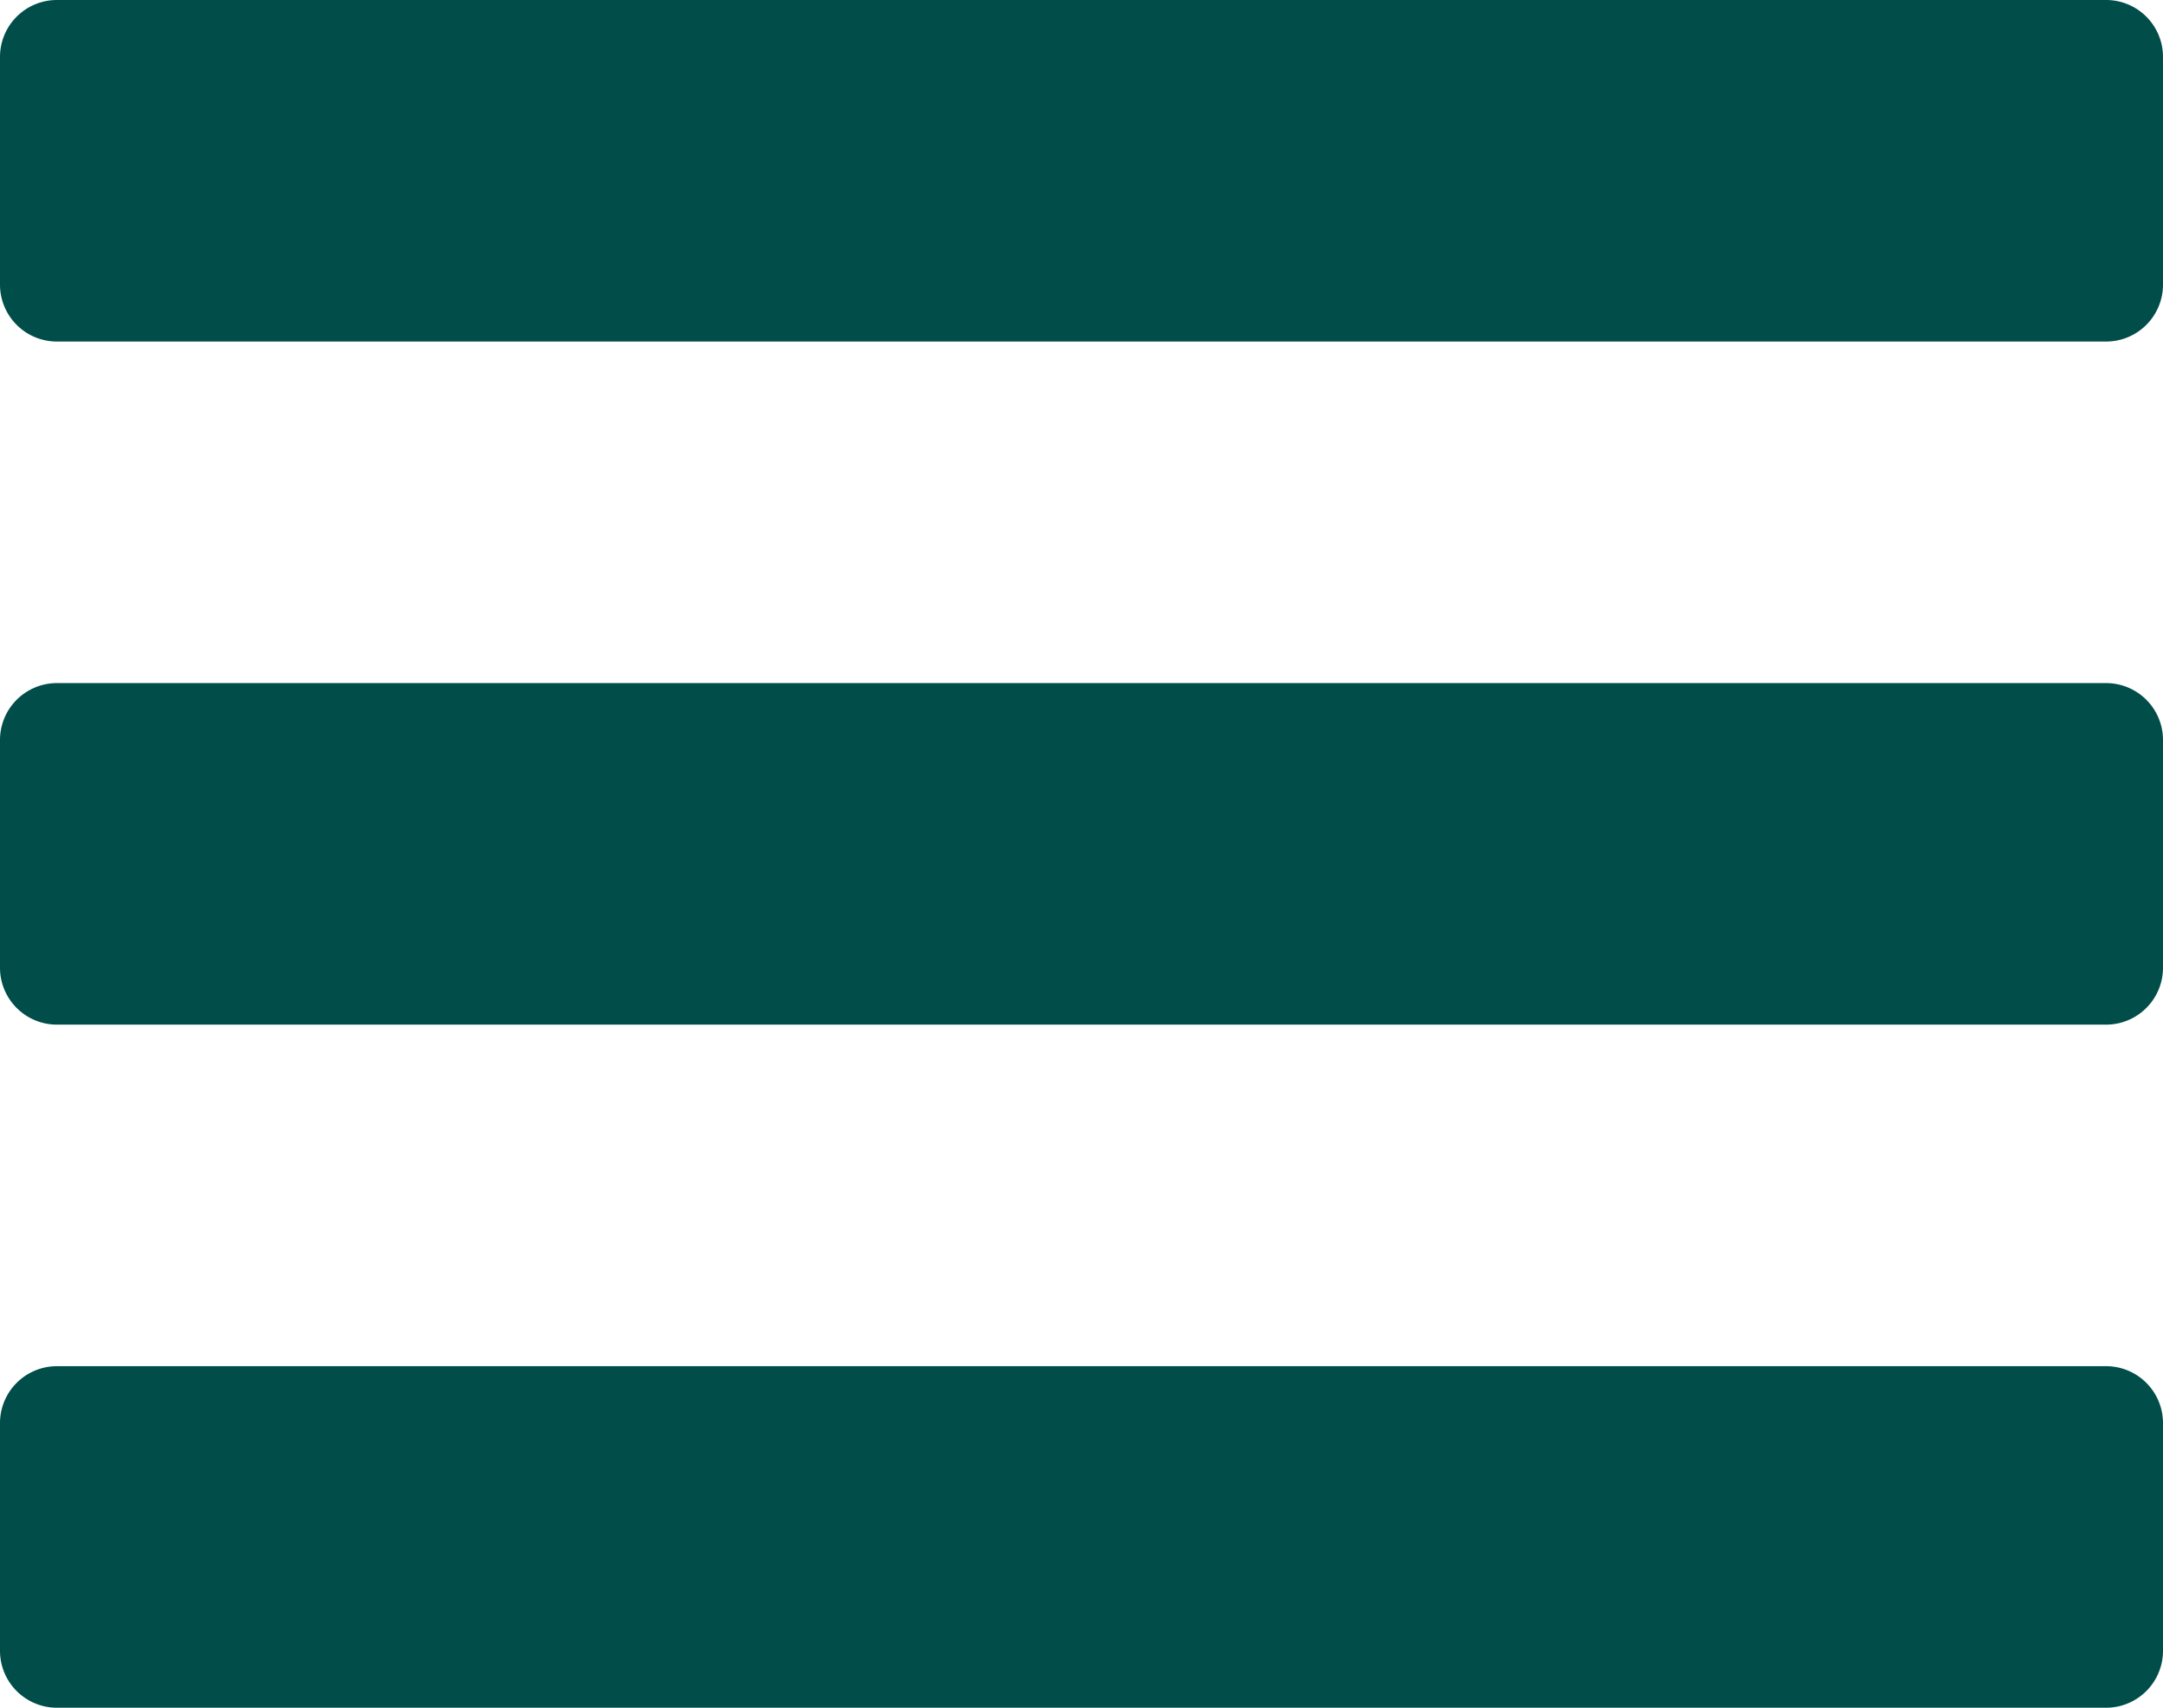 <svg xmlns="http://www.w3.org/2000/svg" width="38" height="30" viewBox="0 0 38 30">
  <g id="Group_750" data-name="Group 750" transform="translate(-800 -36)">
    <path id="Path_732" data-name="Path 732" d="M1,0H37a1,1,0,0,1,1,1V5a1,1,0,0,1-1,1H1A1,1,0,0,1,0,5V1A1,1,0,0,1,1,0Z" transform="translate(800 36)" fill="#004d49"/>
    <path id="Path_731" data-name="Path 731" d="M1,0H37a1,1,0,0,1,1,1V5a1,1,0,0,1-1,1H1A1,1,0,0,1,0,5V1A1,1,0,0,1,1,0Z" transform="translate(800 48)" fill="#004d49"/>
    <path id="Path_733" data-name="Path 733" d="M1,0H37a1,1,0,0,1,1,1V5a1,1,0,0,1-1,1H1A1,1,0,0,1,0,5V1A1,1,0,0,1,1,0Z" transform="translate(800 60)" fill="#004d49"/>
  </g>
</svg>
